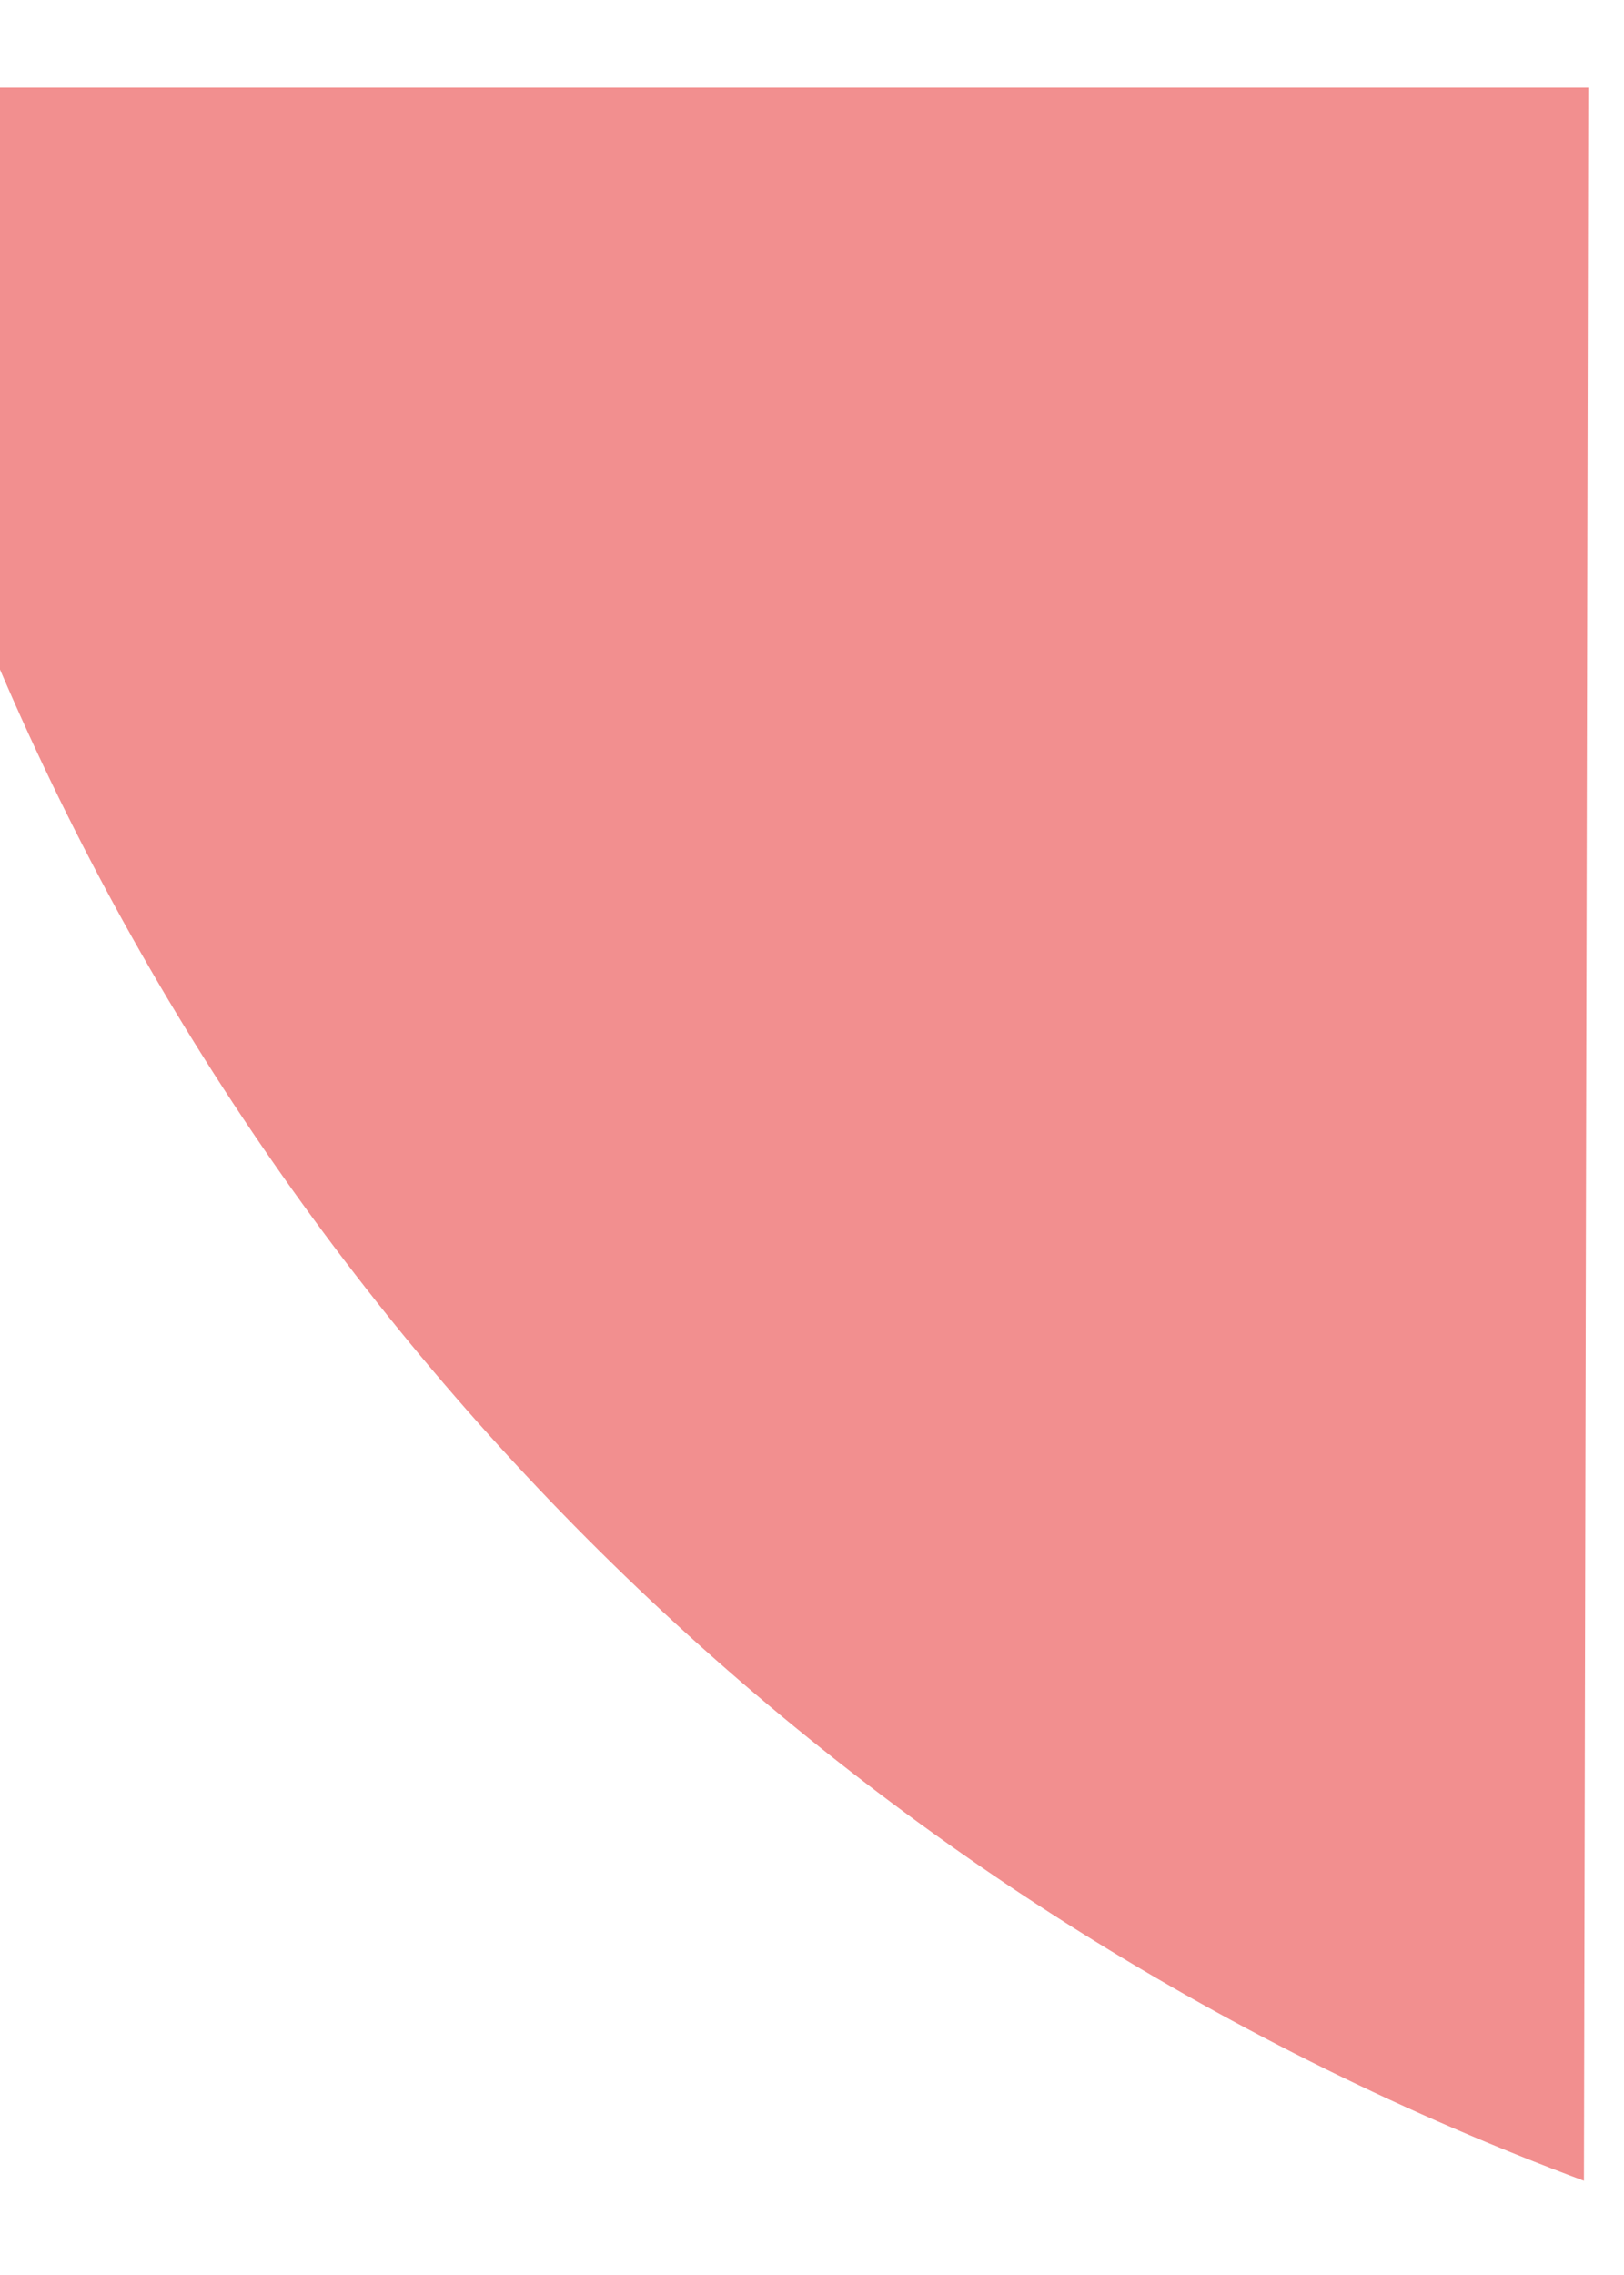 <?xml version="1.0" encoding="UTF-8" standalone="no"?><svg width='15' height='21' viewBox='0 0 15 21' fill='none' xmlns='http://www.w3.org/2000/svg'>
<path d='M14.63 20.13C11.375 18.915 8.4 17.052 5.885 14.655C3.371 12.257 1.368 9.374 0 6.18V0.81H14.67L14.63 20.13Z' fill='#F28F8F'/>
</svg>
